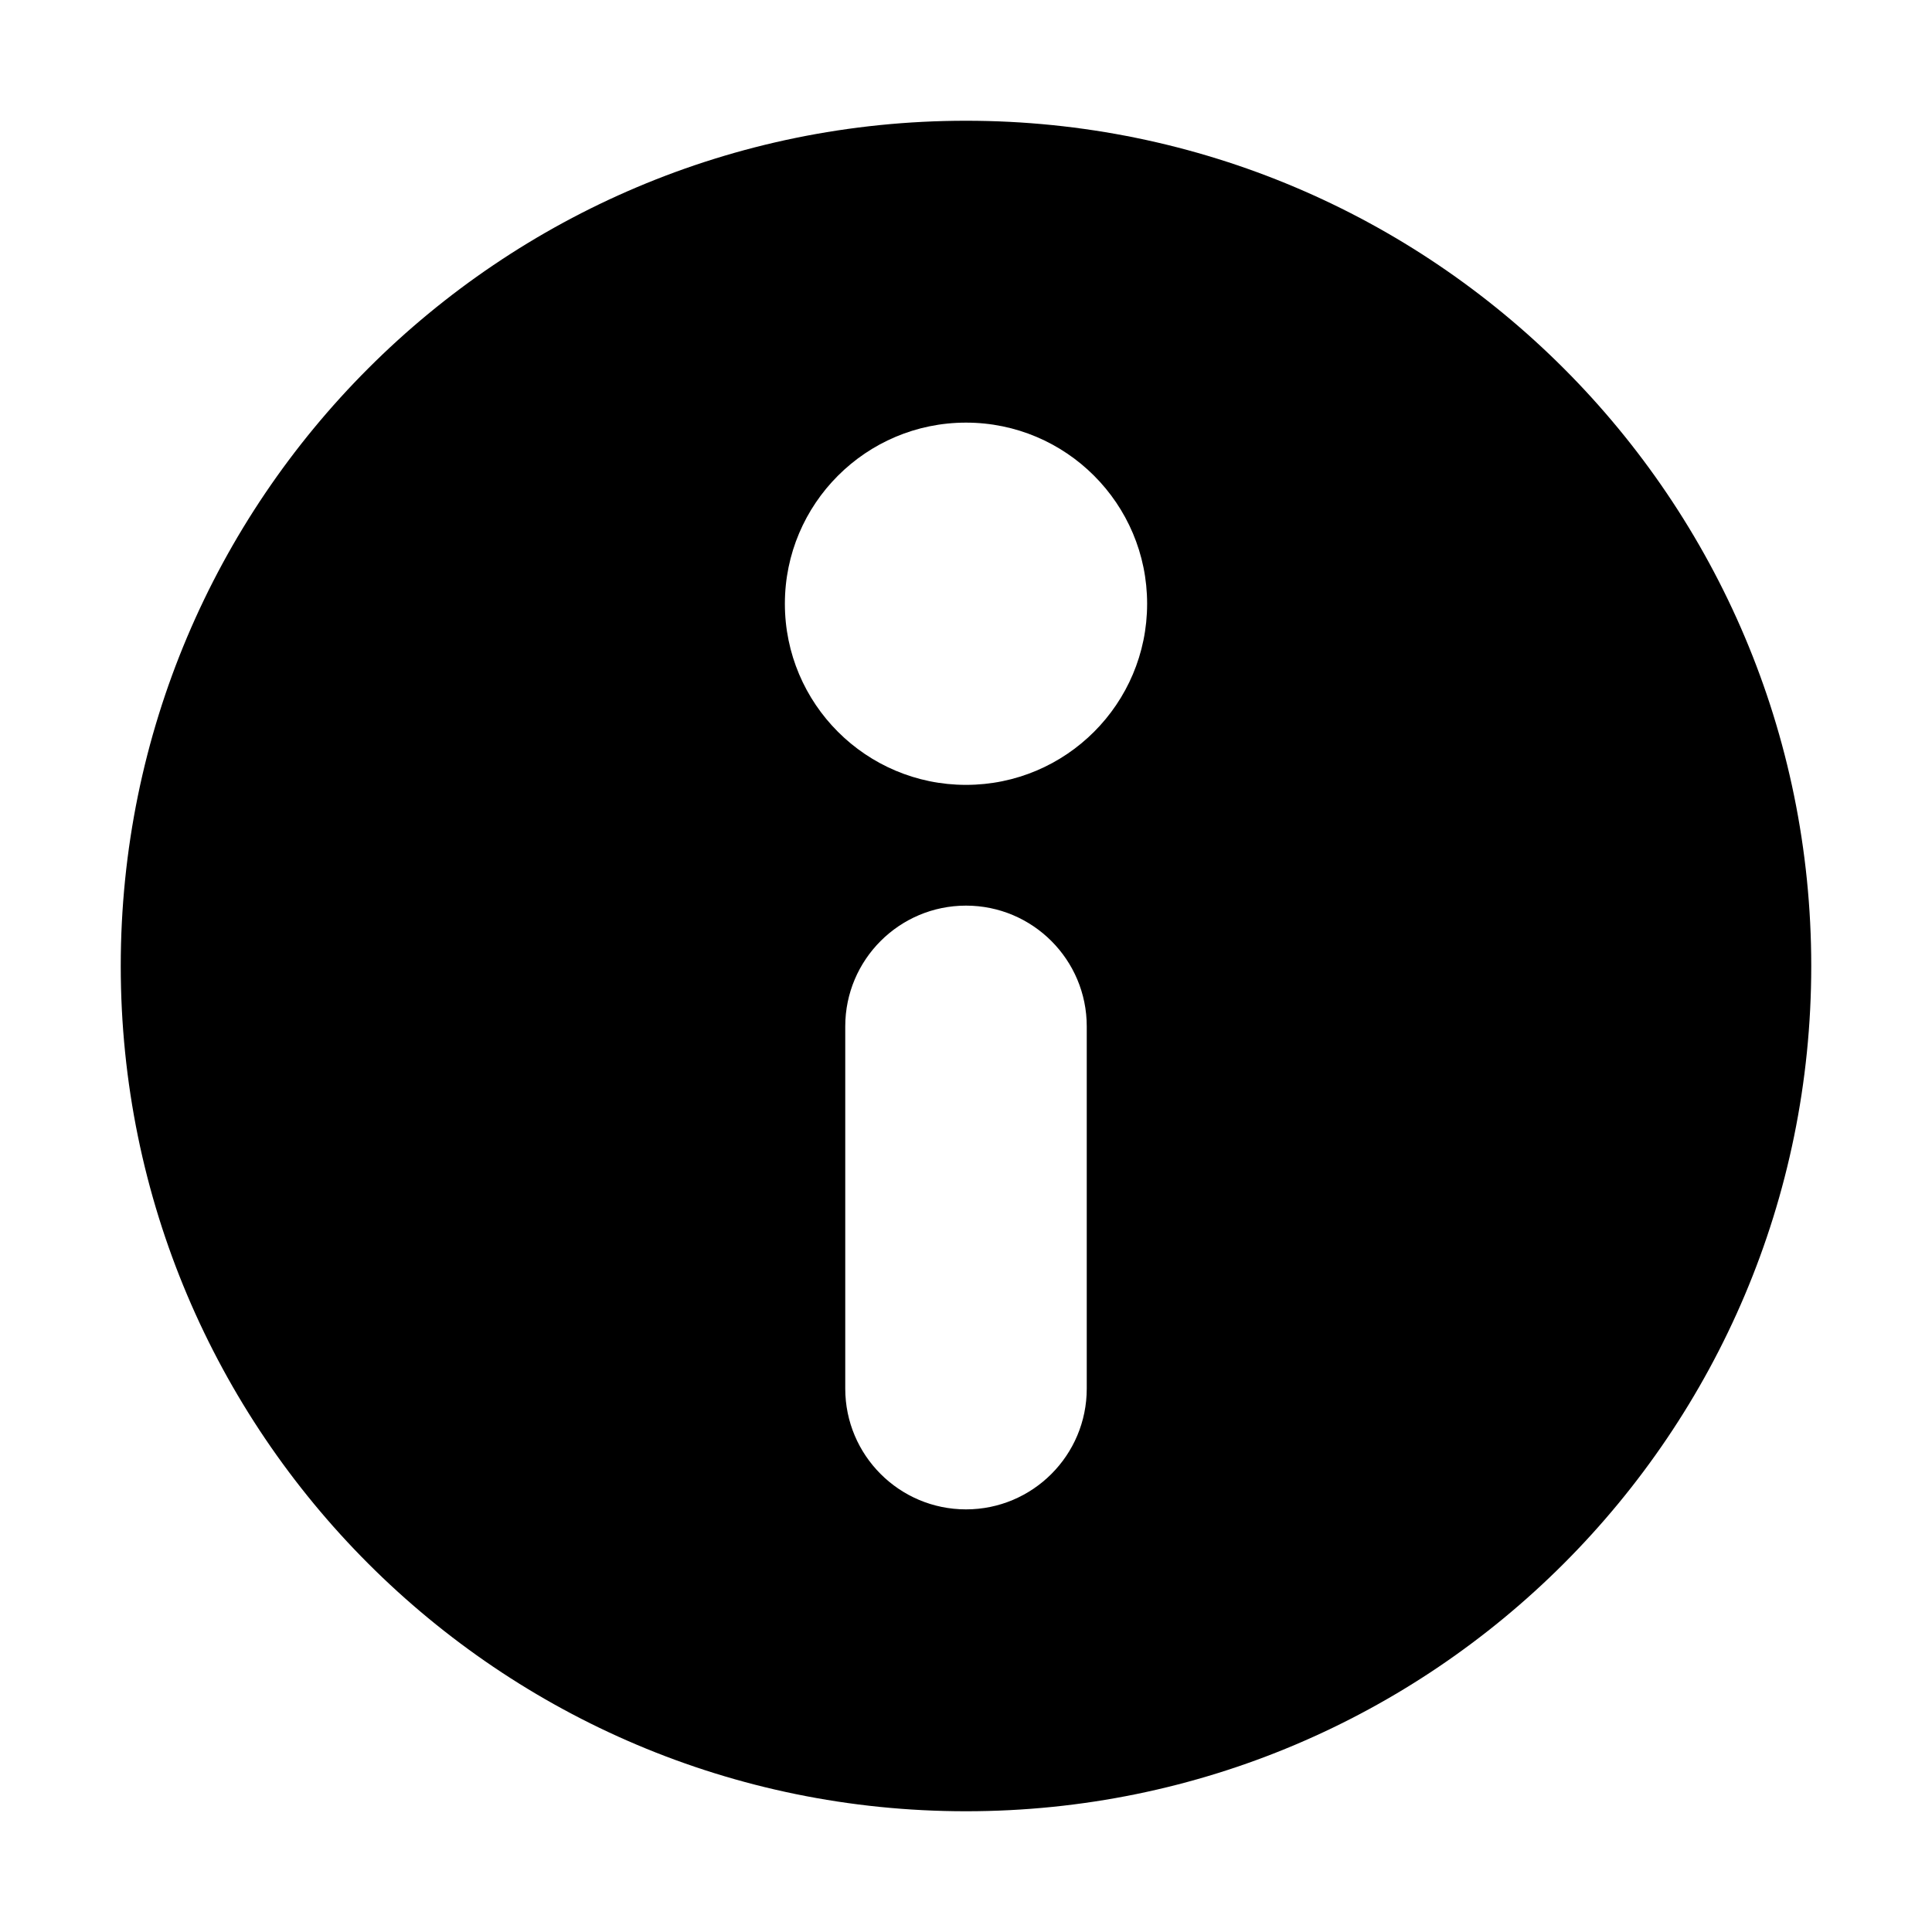 <svg width="16" height="16" viewBox="0 0 16 16" fill="none" xmlns="http://www.w3.org/2000/svg">
<path fill-rule="evenodd" clip-rule="evenodd" d="M8 15C11.866 15 15 11.866 15 8C15 4.134 11.866 1 8 1C4.134 1 1 4.134 1 8C1 11.866 4.134 15 8 15ZM9.5 5C9.5 5.828 8.828 6.5 8 6.5C7.172 6.5 6.5 5.828 6.5 5C6.5 4.172 7.172 3.5 8 3.5C8.828 3.5 9.5 4.172 9.5 5ZM7 8.5C7 7.948 7.448 7.5 8 7.5C8.552 7.5 9 7.948 9 8.5V11.5C9 12.052 8.552 12.5 8 12.5C7.448 12.5 7 12.052 7 11.5V8.5Z" fill="currentColor"/>
</svg>
